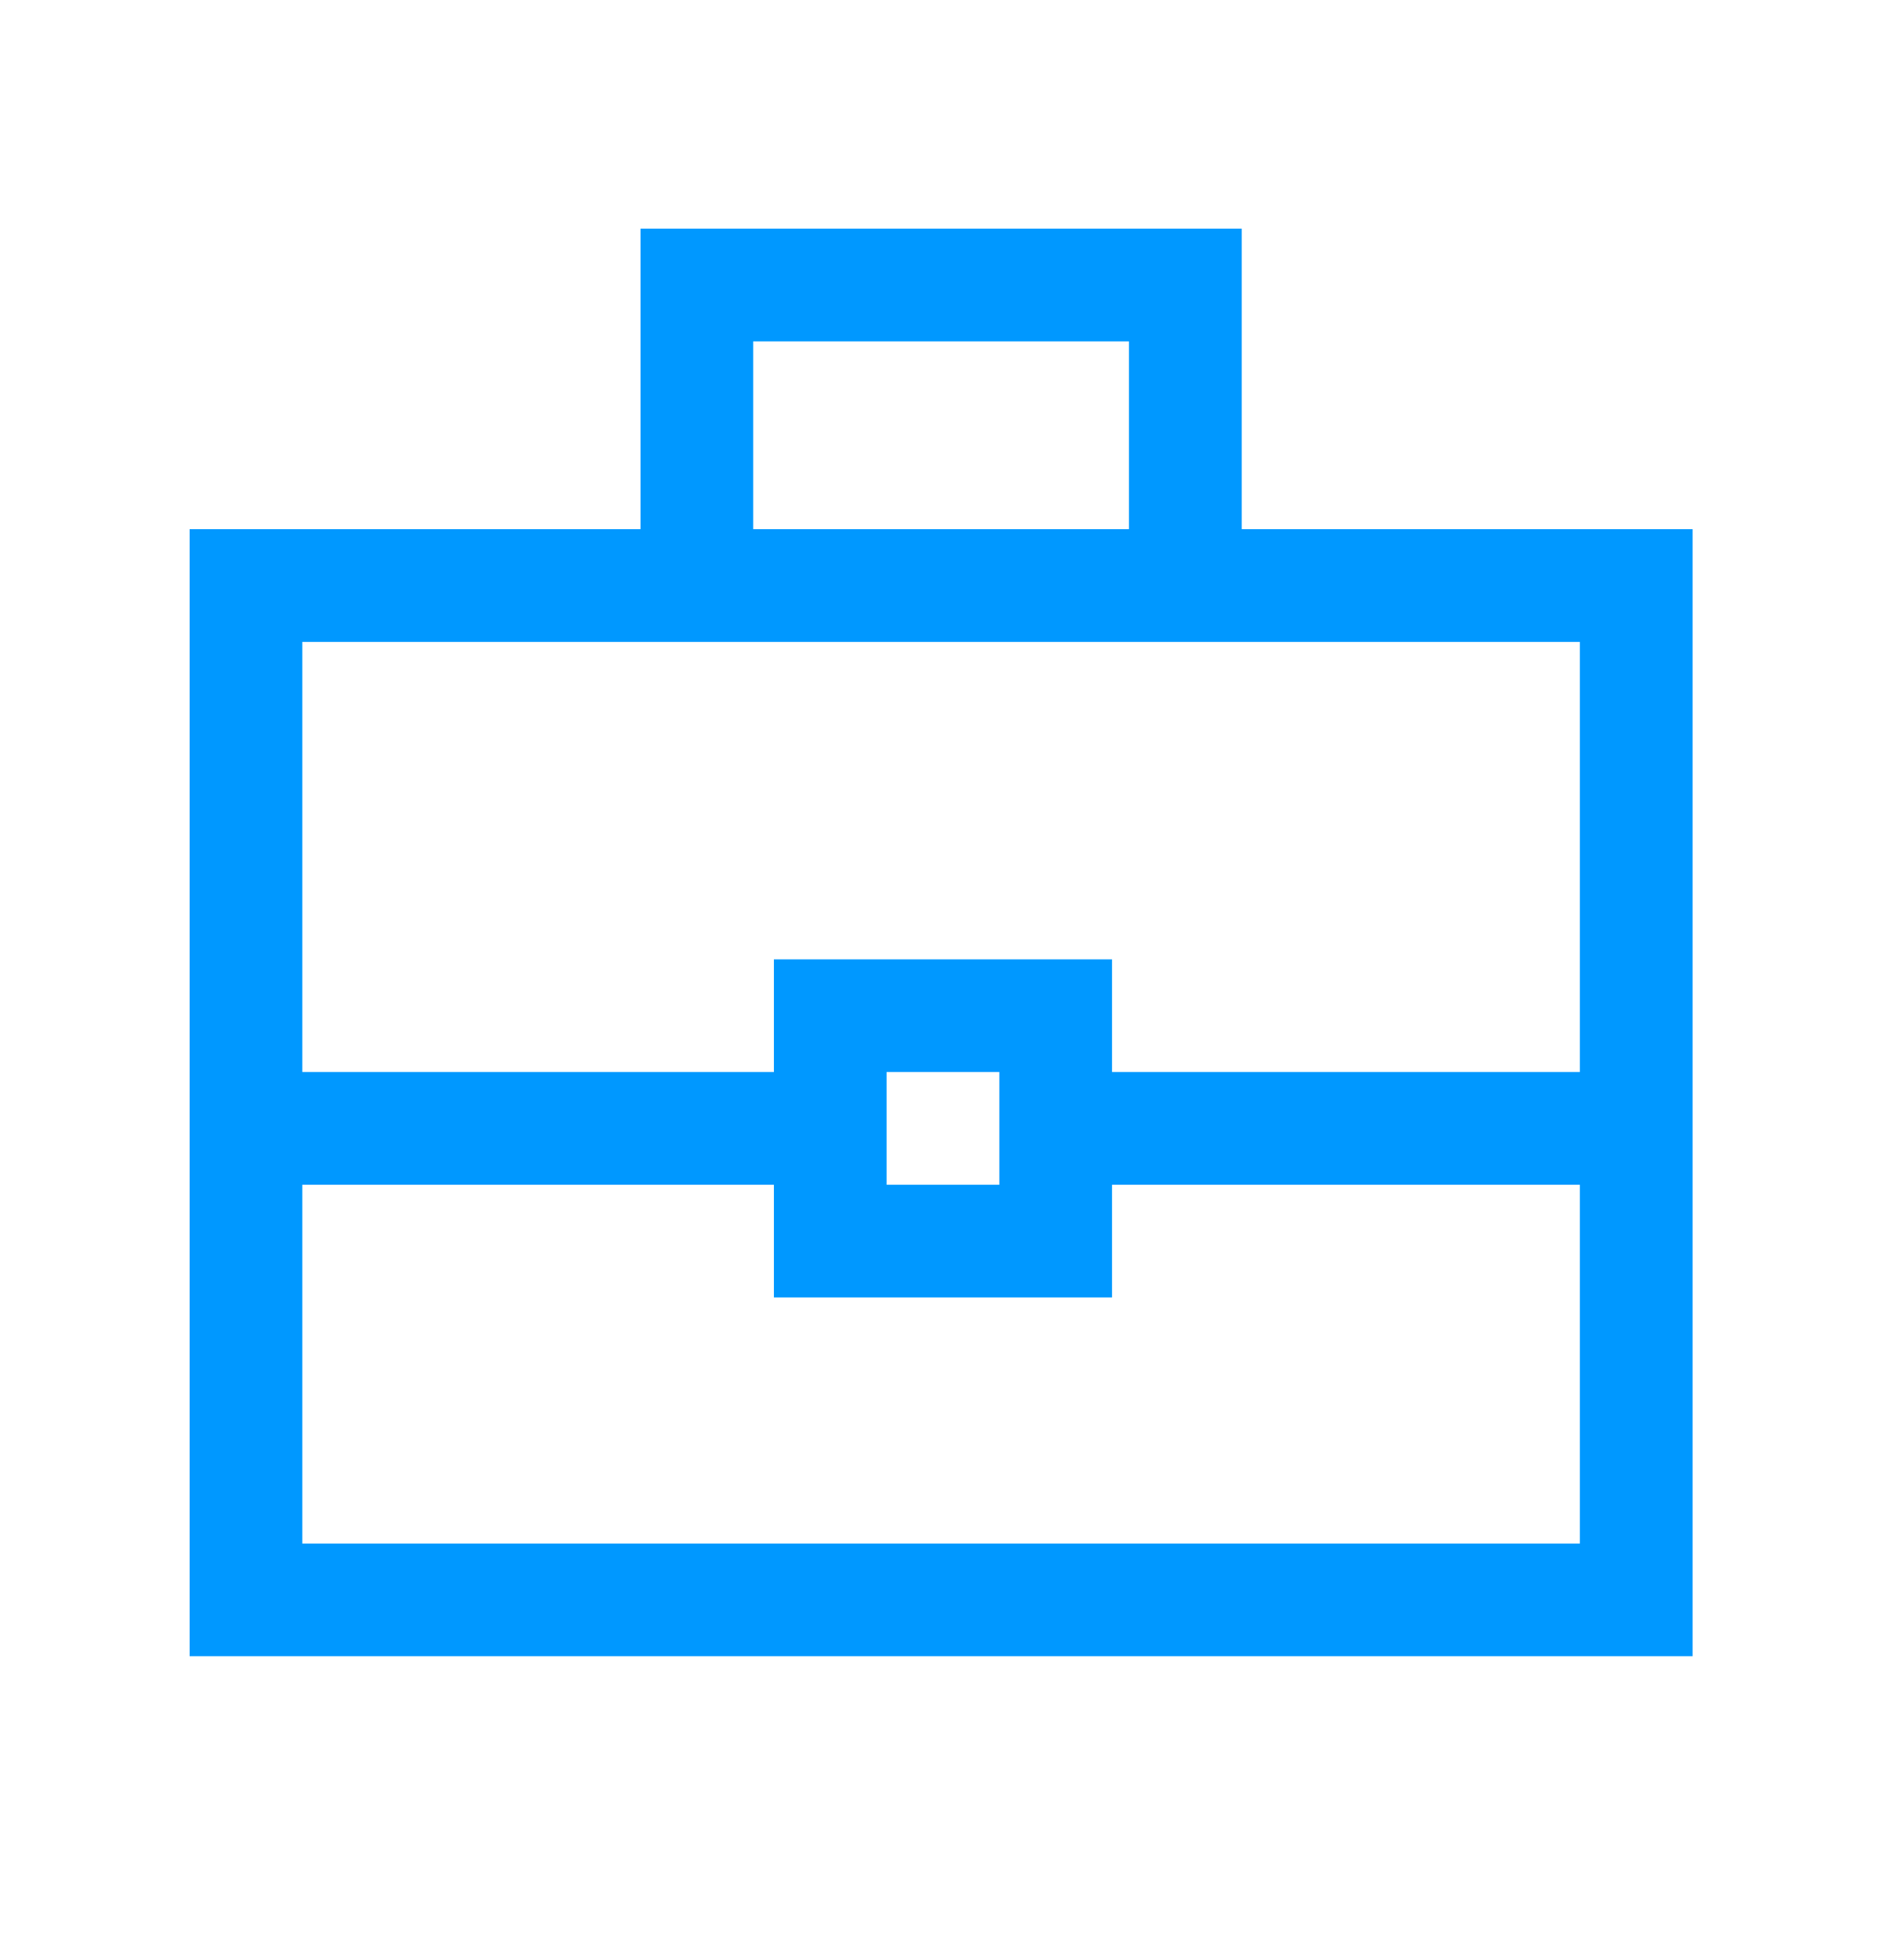 <svg width="24" height="25" viewBox="0 0 24 25" fill="none" xmlns="http://www.w3.org/2000/svg">
<path d="M2.418 21.124V6.749H8.168V2.916H15.835V6.749H21.585V21.124H2.418ZM9.605 6.749H14.397V4.354H9.605V6.749ZM20.147 15.111H14.181V16.548H9.869V15.111H3.855V19.687H20.147V15.111ZM11.306 15.111H12.744V13.673H11.306V15.111ZM3.855 13.673H9.869V12.236H14.181V13.673H20.147V8.187H3.855V13.673Z" fill="#0098FF"/>
</svg>
